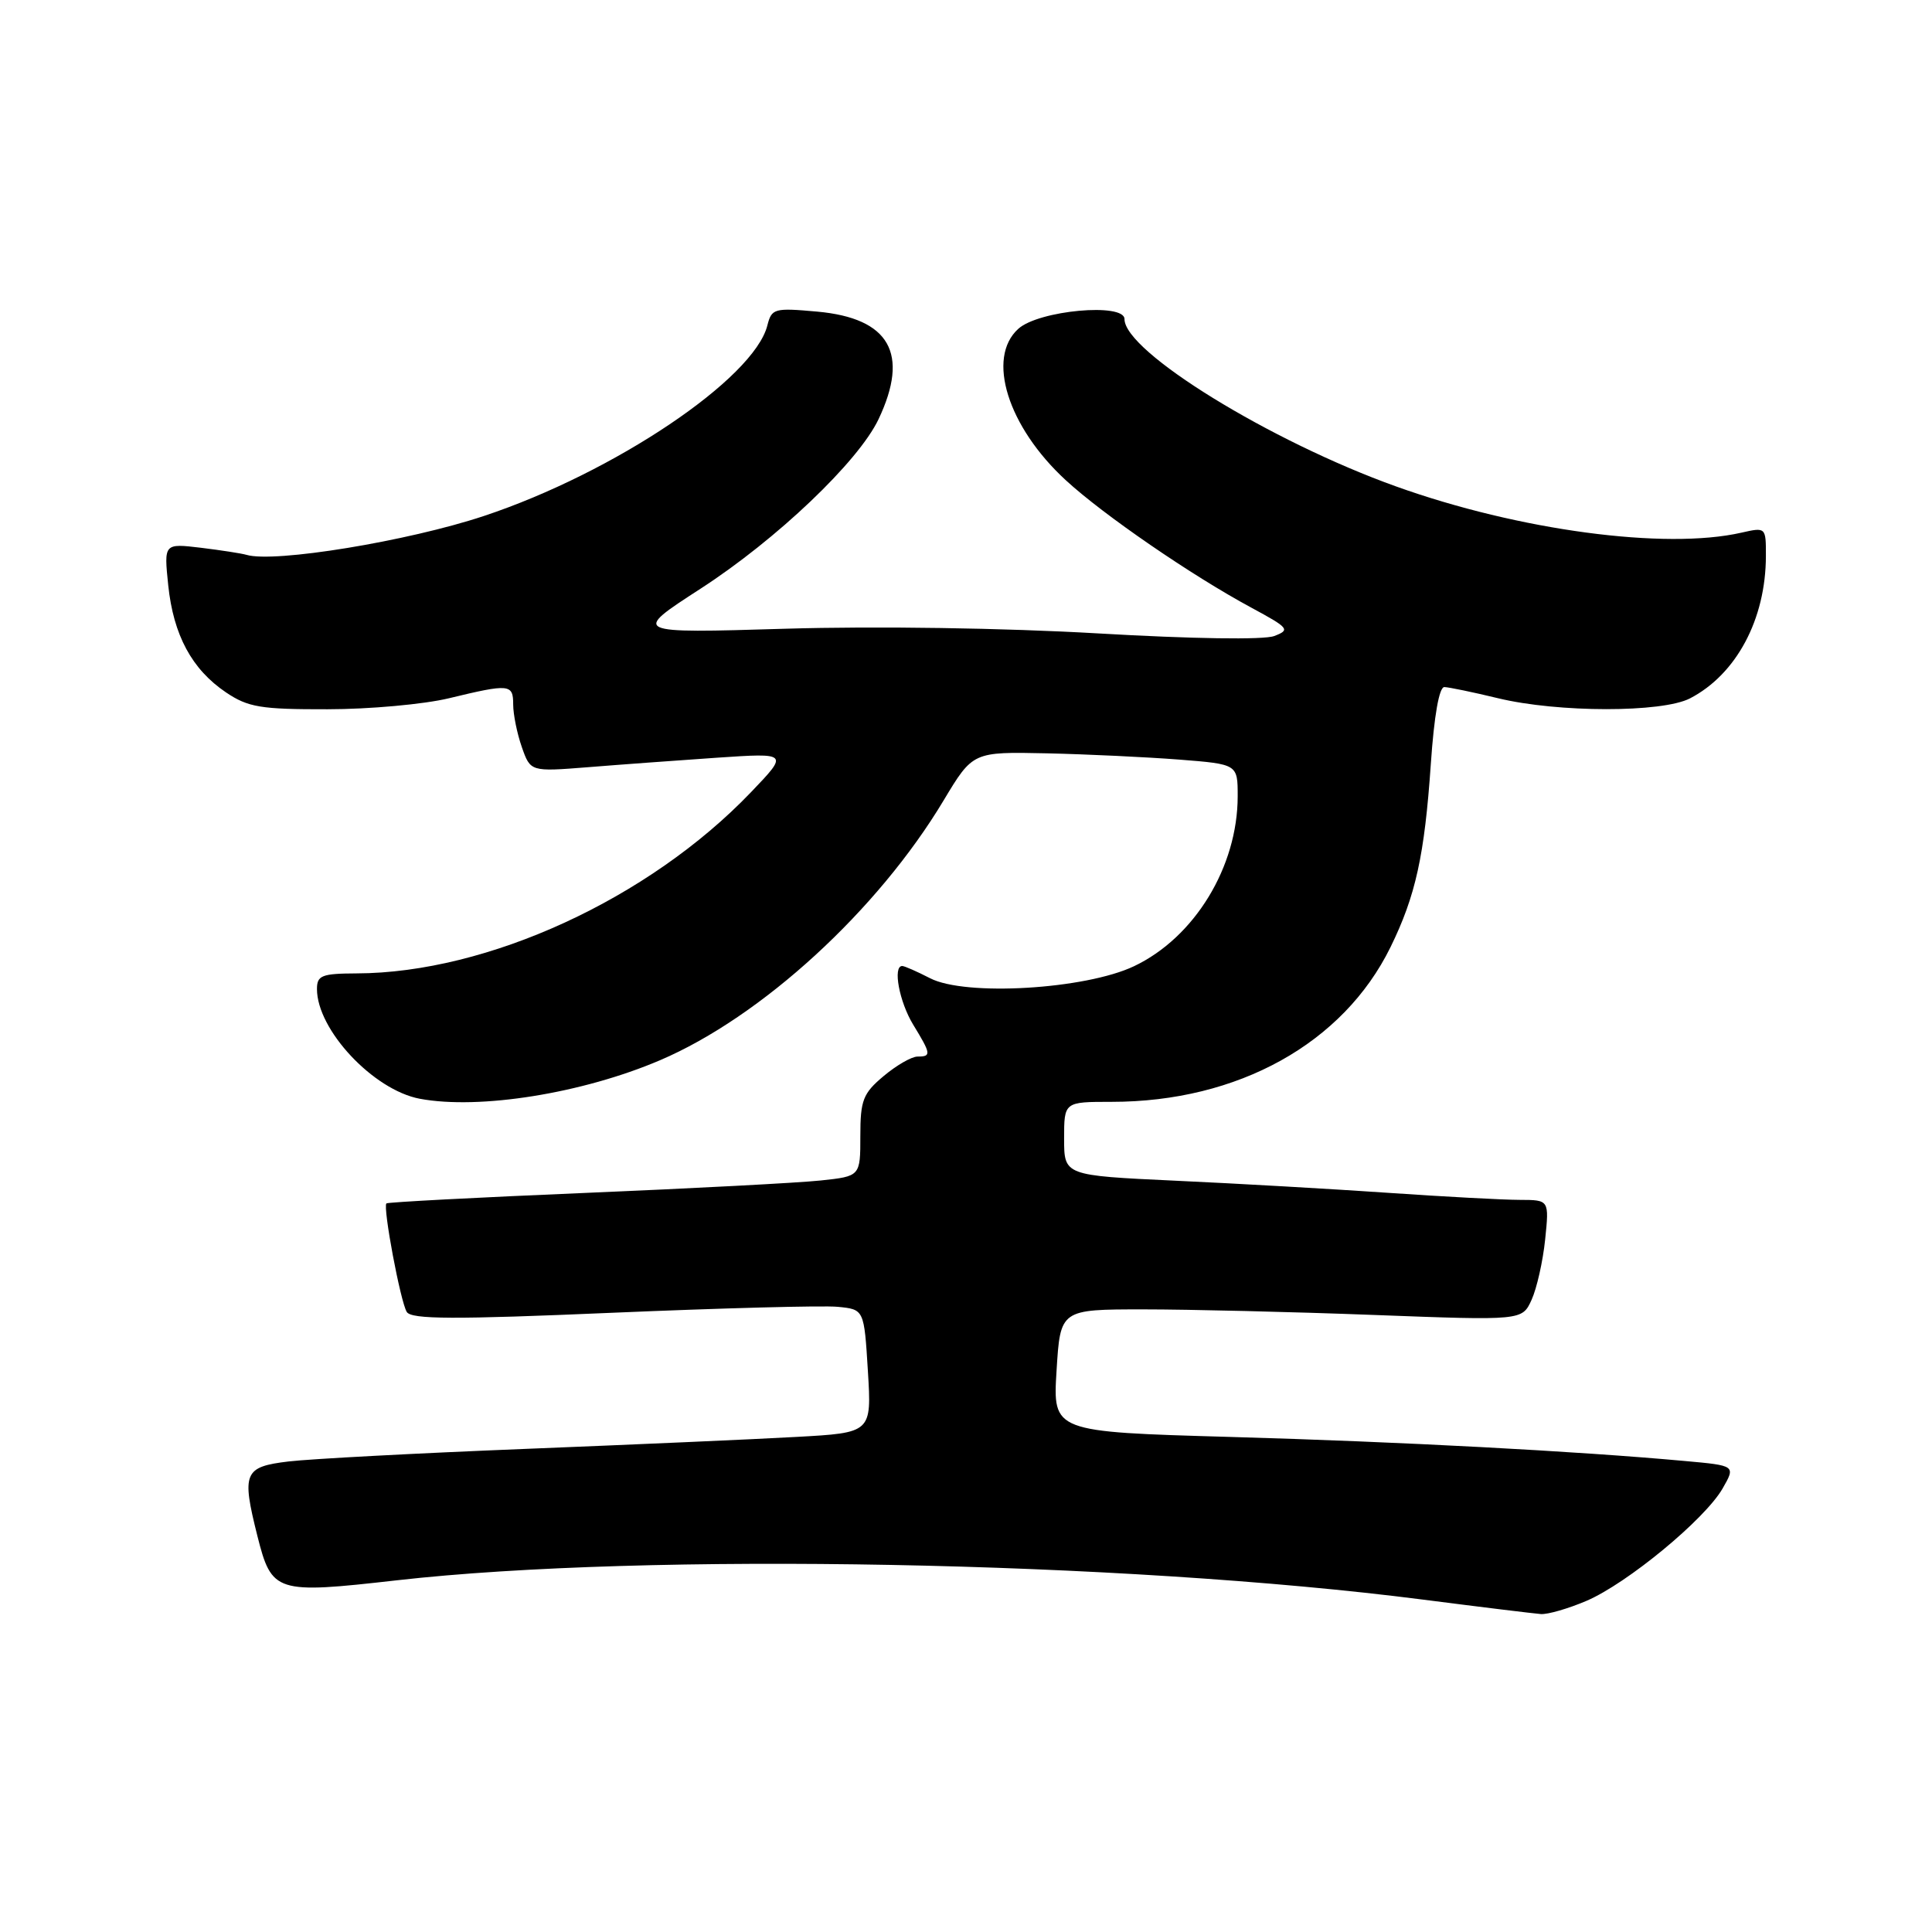 <?xml version="1.0" encoding="UTF-8" standalone="no"?>
<!DOCTYPE svg PUBLIC "-//W3C//DTD SVG 1.1//EN" "http://www.w3.org/Graphics/SVG/1.1/DTD/svg11.dtd" >
<svg xmlns="http://www.w3.org/2000/svg" xmlns:xlink="http://www.w3.org/1999/xlink" version="1.1" viewBox="0 0 256 256">
 <g >
 <path fill="currentColor"
d=" M 210.22 212.12 C 215.63 209.80 225.89 201.33 228.25 197.24 C 229.99 194.20 229.99 194.20 223.25 193.59 C 208.89 192.28 185.53 191.04 163.00 190.40 C 139.50 189.73 139.50 189.73 140.00 181.61 C 140.50 173.50 140.50 173.50 151.50 173.50 C 157.55 173.50 171.32 173.83 182.09 174.24 C 201.69 174.98 201.69 174.98 202.94 172.24 C 203.63 170.73 204.44 167.14 204.74 164.25 C 205.28 159.00 205.28 159.00 201.39 158.99 C 199.25 158.99 191.43 158.57 184.00 158.06 C 176.57 157.55 163.86 156.82 155.75 156.45 C 141.00 155.76 141.00 155.76 141.00 150.88 C 141.00 146.00 141.00 146.00 147.29 146.00 C 164.04 146.00 177.98 138.27 184.25 125.50 C 187.58 118.71 188.76 113.34 189.59 101.25 C 190.03 94.81 190.70 91.01 191.39 91.04 C 192.00 91.06 195.20 91.72 198.50 92.52 C 206.45 94.44 220.23 94.45 223.93 92.54 C 230.08 89.35 233.98 82.05 233.99 73.67 C 234.00 69.86 233.98 69.85 230.75 70.58 C 220.66 72.88 201.26 70.29 185.00 64.46 C 168.31 58.48 149.00 46.59 149.00 42.28 C 149.00 40.08 137.63 41.12 134.93 43.57 C 130.67 47.42 133.53 56.55 141.21 63.62 C 146.18 68.21 157.92 76.27 165.83 80.53 C 170.81 83.22 171.00 83.46 168.83 84.28 C 167.45 84.80 157.91 84.65 145.50 83.93 C 133.11 83.21 116.13 82.95 104.09 83.31 C 83.69 83.92 83.69 83.92 92.82 78.01 C 102.91 71.48 113.74 61.17 116.41 55.55 C 120.54 46.84 117.88 42.16 108.28 41.29 C 102.59 40.78 102.25 40.87 101.68 43.12 C 99.90 50.18 81.37 62.64 64.12 68.37 C 54.04 71.72 36.32 74.62 32.66 73.52 C 32.02 73.33 29.30 72.91 26.61 72.58 C 21.72 72.00 21.72 72.00 22.29 77.54 C 22.98 84.16 25.42 88.69 29.95 91.75 C 32.88 93.72 34.56 94.00 43.40 93.98 C 48.95 93.98 56.20 93.32 59.50 92.52 C 67.53 90.58 68.00 90.63 68.00 93.35 C 68.00 94.64 68.51 97.18 69.14 98.98 C 70.29 102.26 70.29 102.26 77.89 101.66 C 82.08 101.32 89.78 100.76 95.00 100.40 C 104.50 99.76 104.50 99.76 99.50 104.98 C 85.98 119.10 64.60 128.93 47.25 128.98 C 42.63 129.00 42.00 129.25 42.00 131.05 C 42.00 136.46 49.47 144.43 55.62 145.59 C 63.51 147.07 77.17 144.88 87.45 140.49 C 100.89 134.75 116.30 120.64 125.04 106.05 C 128.91 99.61 128.91 99.61 138.71 99.82 C 144.09 99.94 151.99 100.32 156.25 100.65 C 164.00 101.26 164.00 101.26 164.00 105.50 C 164.00 114.86 158.29 124.22 150.26 128.03 C 143.79 131.10 127.91 132.04 123.24 129.62 C 121.51 128.73 119.85 128.00 119.55 128.00 C 118.27 128.00 119.16 132.75 121.00 135.77 C 123.38 139.67 123.43 140.00 121.58 140.00 C 120.79 140.00 118.77 141.17 117.08 142.59 C 114.35 144.88 114.00 145.78 114.00 150.52 C 114.00 155.86 114.00 155.86 108.75 156.42 C 105.86 156.73 91.80 157.47 77.50 158.07 C 63.21 158.67 51.37 159.29 51.20 159.46 C 50.71 159.95 53.06 172.49 53.90 173.84 C 54.51 174.83 60.13 174.85 81.09 173.95 C 95.61 173.33 109.08 172.97 111.00 173.16 C 114.50 173.50 114.50 173.50 115.00 181.67 C 115.50 189.85 115.50 189.85 105.50 190.40 C 100.00 190.71 83.80 191.42 69.50 191.99 C 55.20 192.56 41.14 193.31 38.25 193.65 C 32.32 194.36 32.00 195.13 34.10 203.50 C 36.01 211.06 36.51 211.22 52.57 209.40 C 85.58 205.66 148.77 206.85 188.50 211.95 C 196.20 212.94 203.25 213.80 204.17 213.87 C 205.08 213.94 207.81 213.15 210.22 212.12 Z "/>
</g>
</svg>
